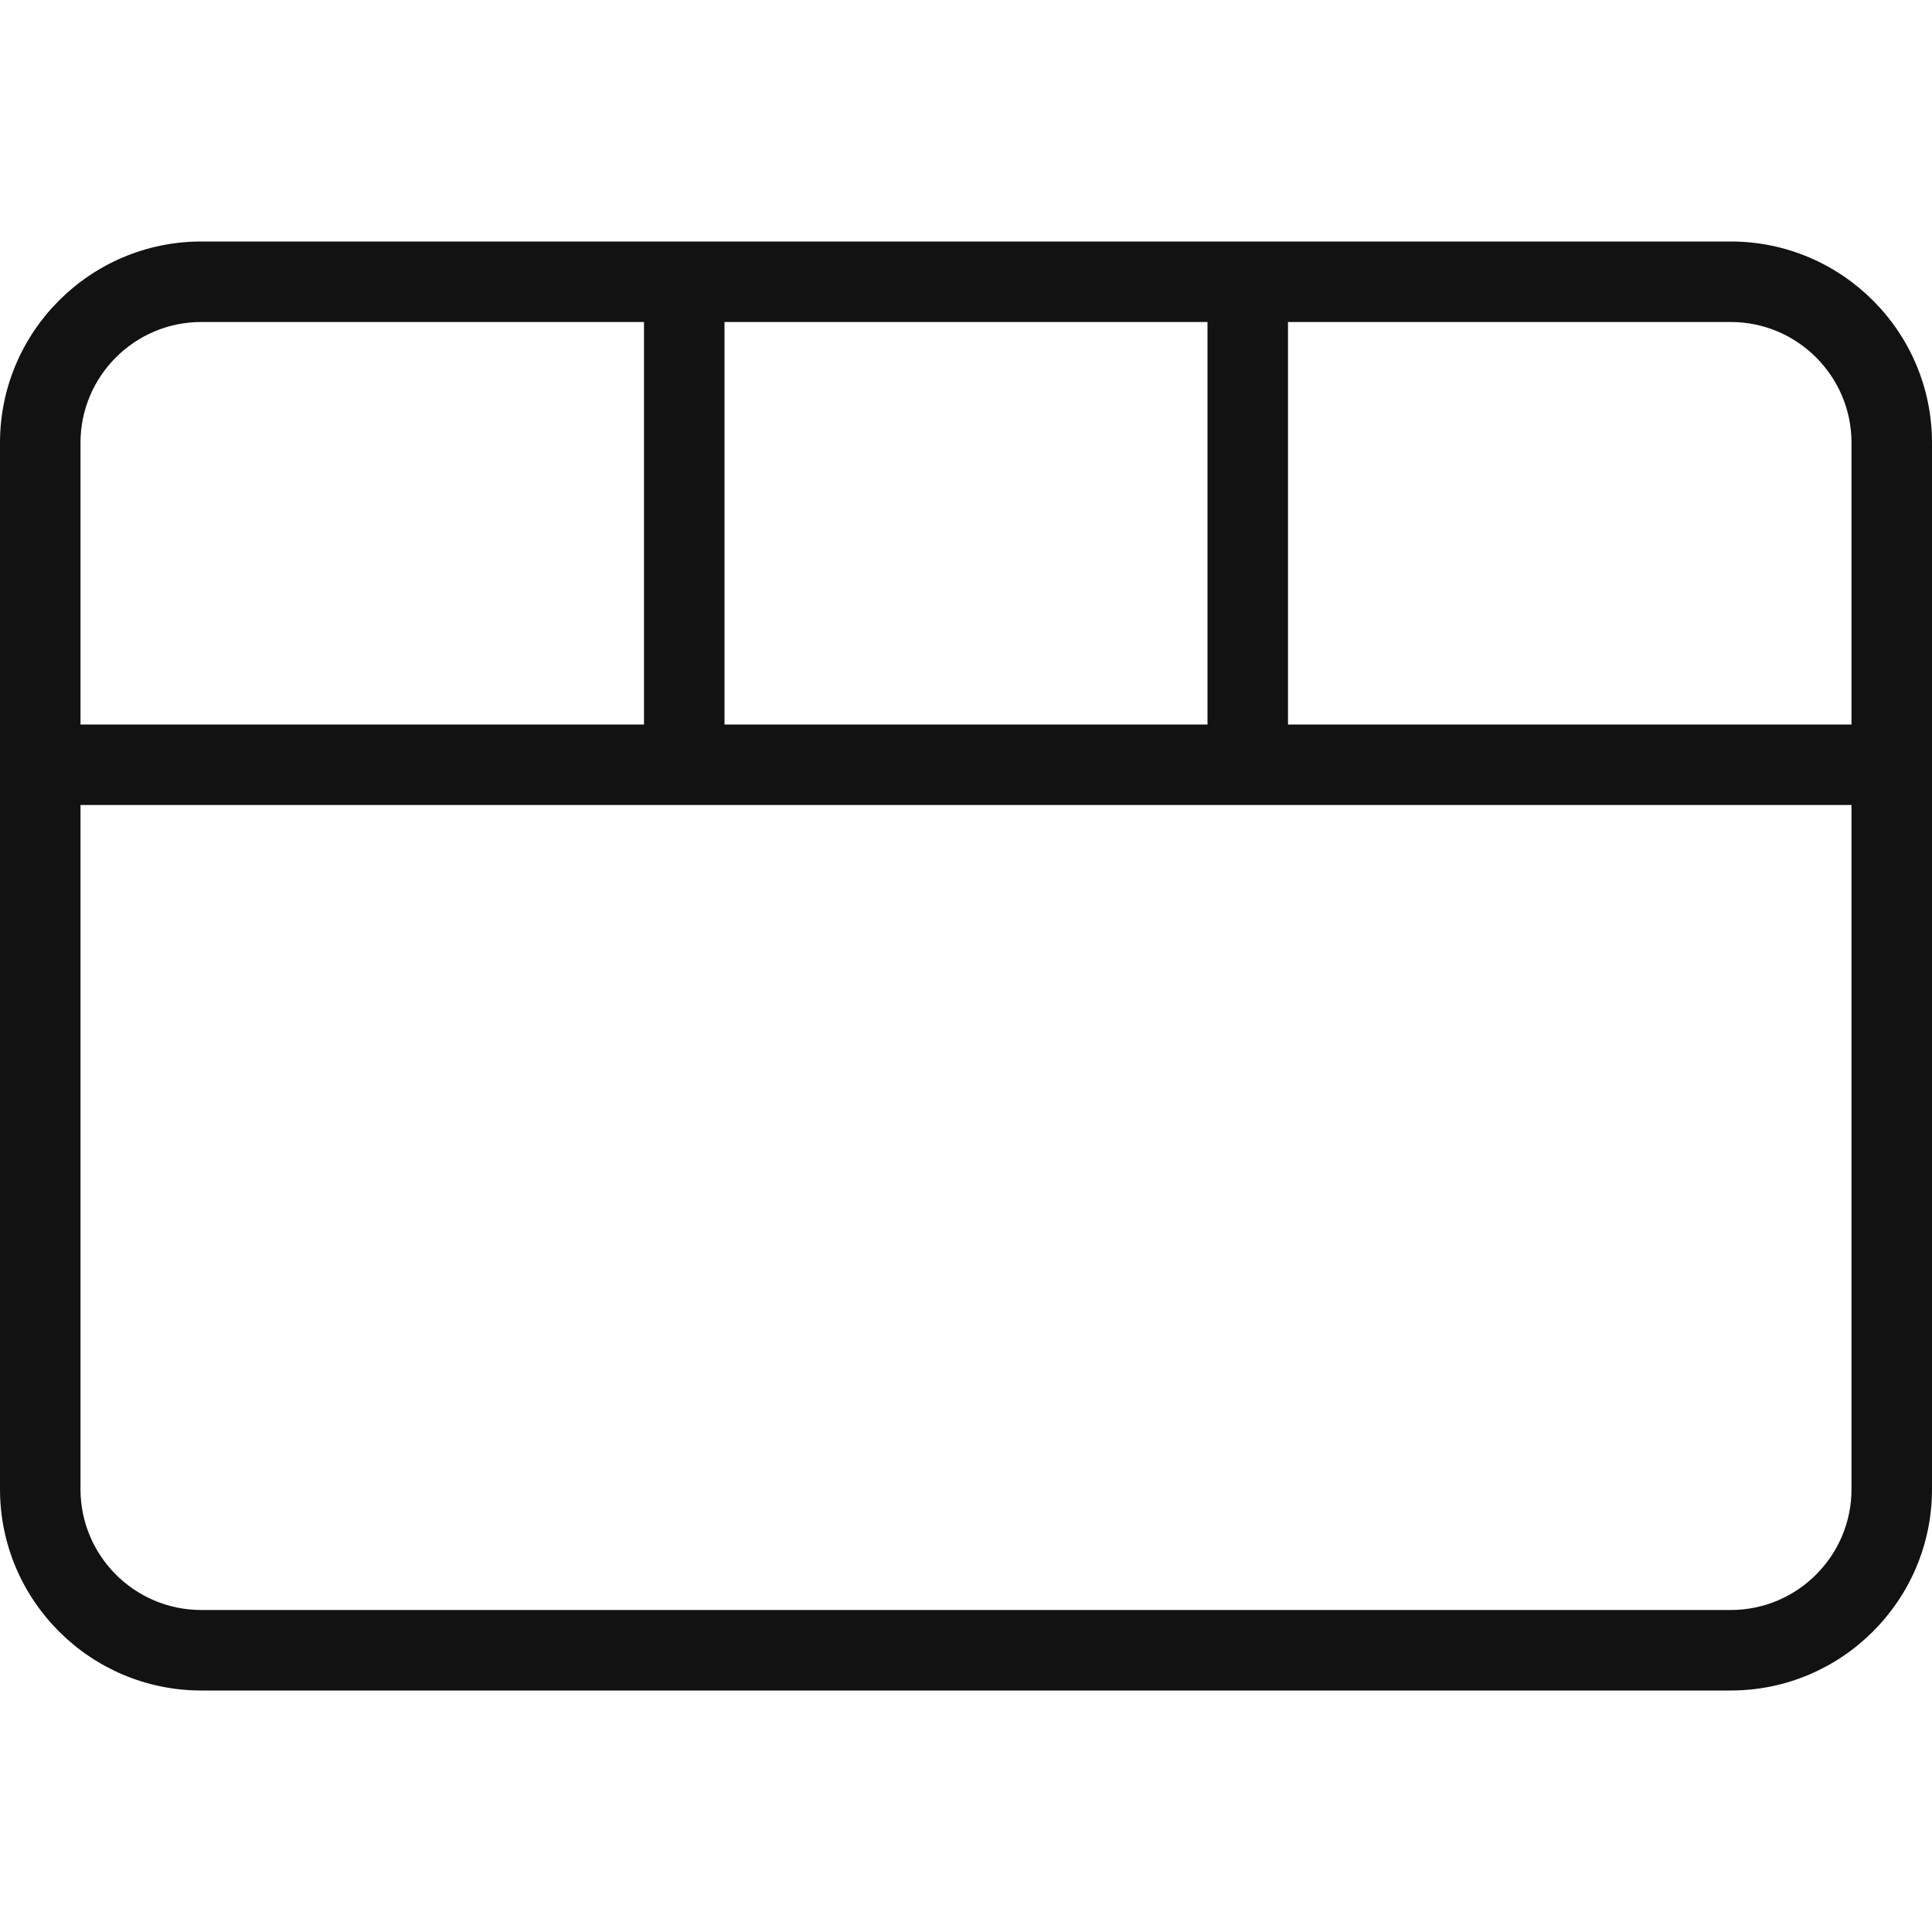 <svg width="24" height="24" viewBox="0 0 24 24" fill="none" xmlns="http://www.w3.org/2000/svg">
<path fill-rule="evenodd" clip-rule="evenodd" d="M1 10H23V18.5C23 19.327 22.327 20 21.5 20H2.5C1.673 20 1 19.327 1 18.5V10ZM1 5.5C1 4.673 1.673 4 2.5 4H8V9H1V5.5ZM15 4H9V9H15V4ZM21.5 4C22.327 4 23 4.673 23 5.5V9H16V4H21.5ZM2.5 21H21.5C22.878 21 24 19.879 24 18.5V5.5C24 4.121 22.878 3 21.5 3H2.5C1.122 3 1.25705e-06 4.121 1.13649e-06 5.5L0 18.5C-1.20556e-07 19.879 1.122 21 2.5 21Z" fill="#121212"/>
</svg>
